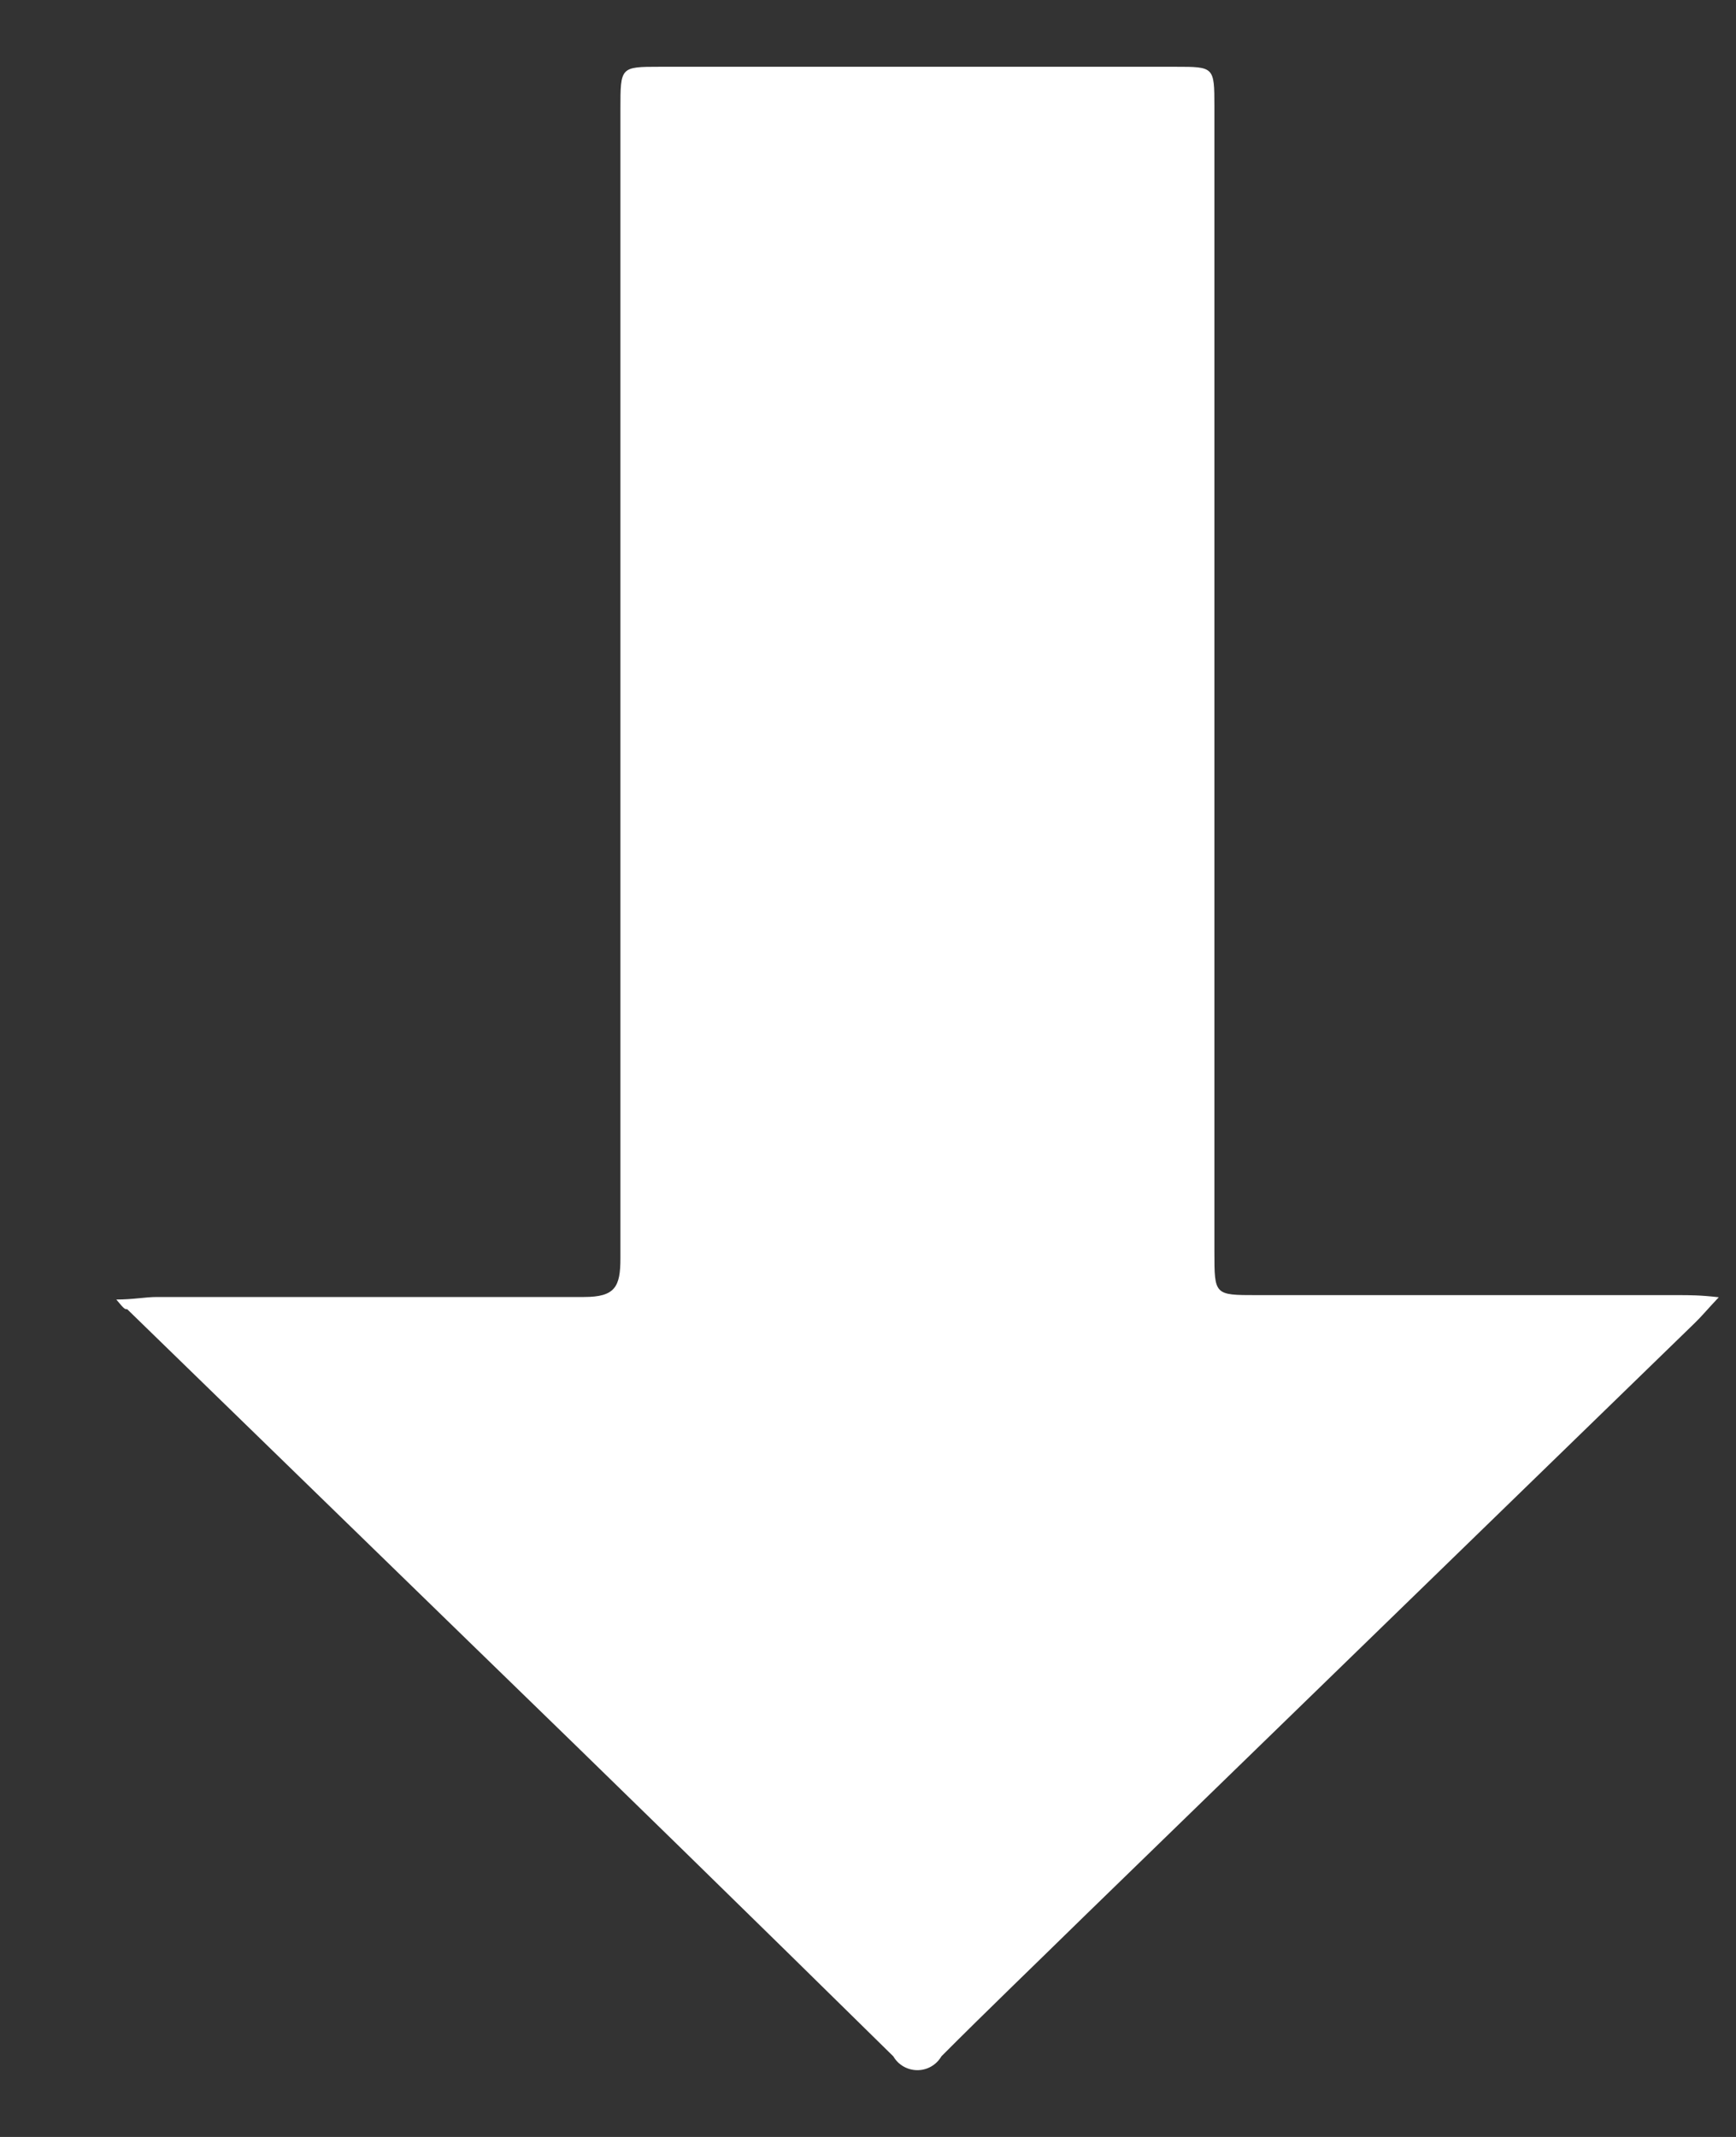 <svg width="13" height="16" viewBox="0 0 13 16" fill="none" xmlns="http://www.w3.org/2000/svg">
<rect x="0" y="0" width="13" height="16" fill="#333333" stroke="none"/>
<path d="M0.871 9.73C0.999 9.73 1.087 9.711 1.176 9.711H4.374C4.607 9.711 4.646 9.634 4.646 9.421V0.815C4.646 0.502 4.646 0.5 4.939 0.5H8.803C9.091 0.5 9.094 0.5 9.094 0.797V9.372C9.094 9.697 9.094 9.697 9.41 9.697H12.567C12.65 9.697 12.734 9.697 12.871 9.713C12.787 9.802 12.741 9.858 12.69 9.907L8.122 14.345C7.764 14.696 7.399 15.046 7.05 15.396C7.012 15.461 6.944 15.5 6.87 15.5C6.796 15.5 6.727 15.461 6.69 15.397C5.633 14.357 4.573 13.321 3.51 12.29L0.952 9.802C0.934 9.807 0.92 9.788 0.871 9.73Z" fill="white"/>
</svg>
